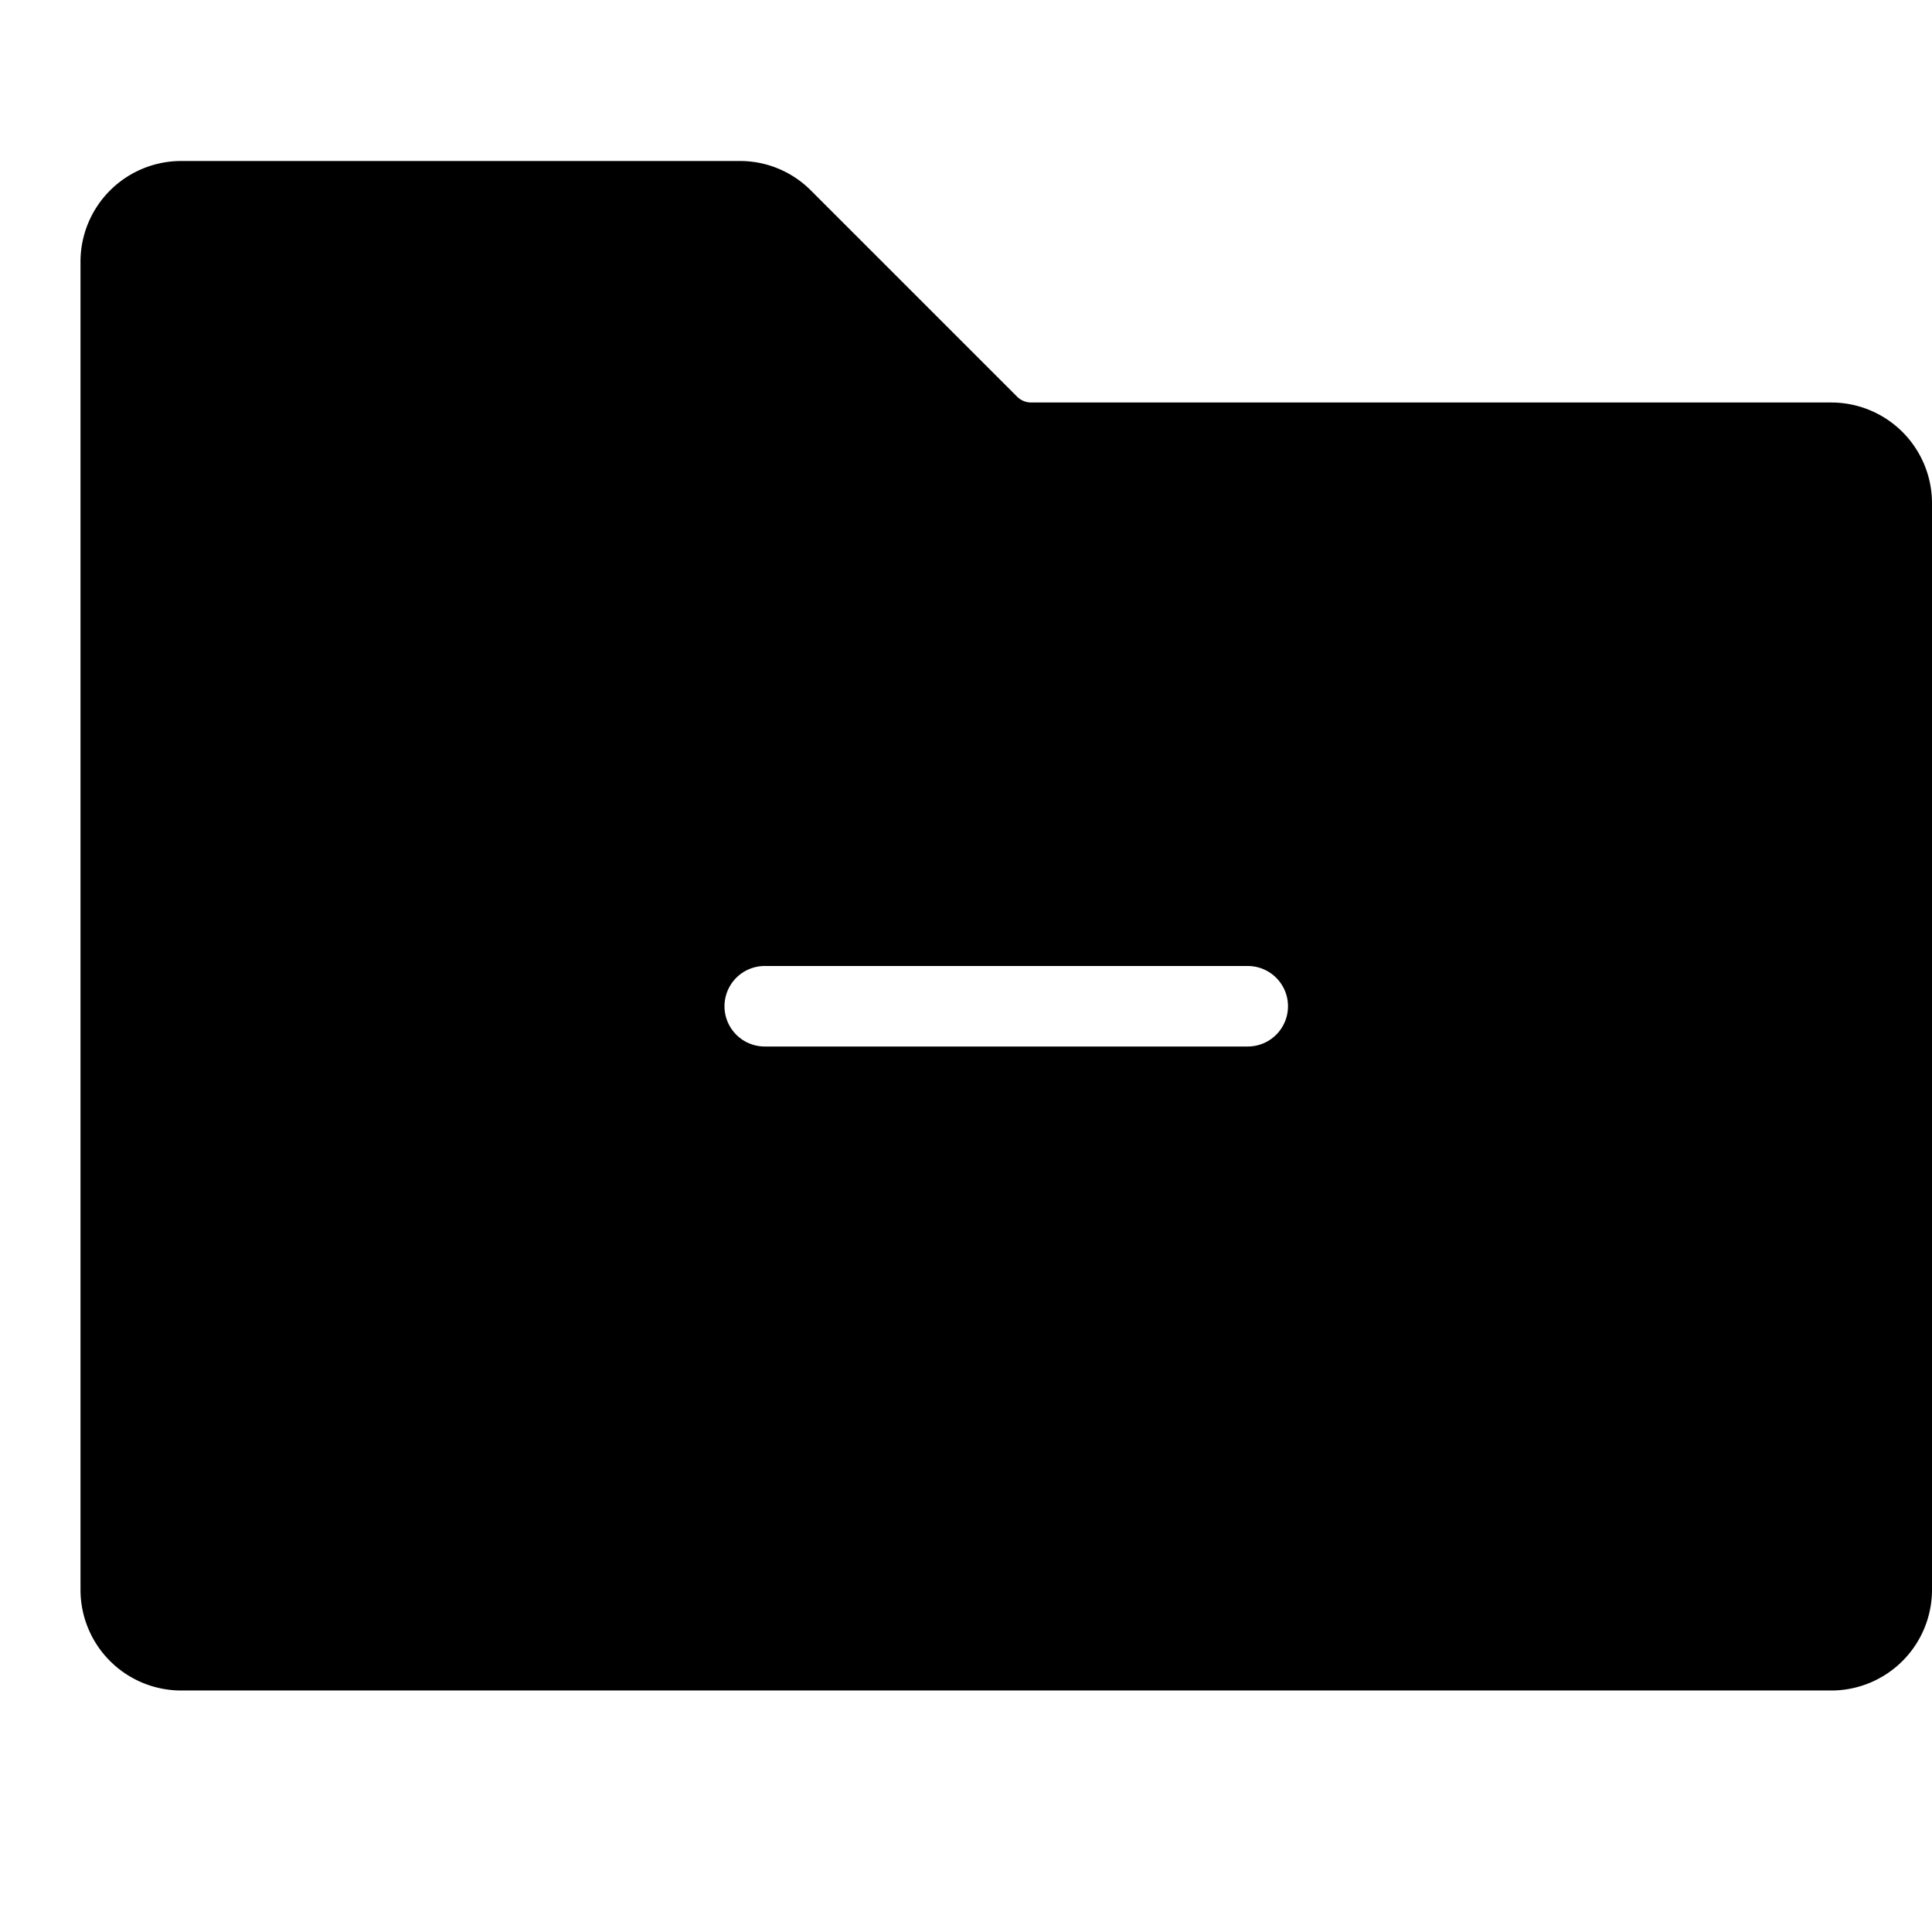 <svg t="1677745936059" class="icon" viewBox="0 0 1024 1024" version="1.1" xmlns="http://www.w3.org/2000/svg" p-id="17023" width="200" height="200"><path d="M970.667 213.333H546.587a10.573 10.573 0 0 1-7.54-3.127L429.793 100.953A52.987 52.987 0 0 0 392.08 85.333H96a53.393 53.393 0 0 0-53.333 53.333v704a53.393 53.393 0 0 0 53.333 53.333h874.667a53.393 53.393 0 0 0 53.333-53.333V266.667a53.393 53.393 0 0 0-53.333-53.333zM661.333 554.667H405.333a21.333 21.333 0 0 1 0-42.667h256a21.333 21.333 0 0 1 0 42.667z" fill="currentColor" p-id="17024"></path></svg>
